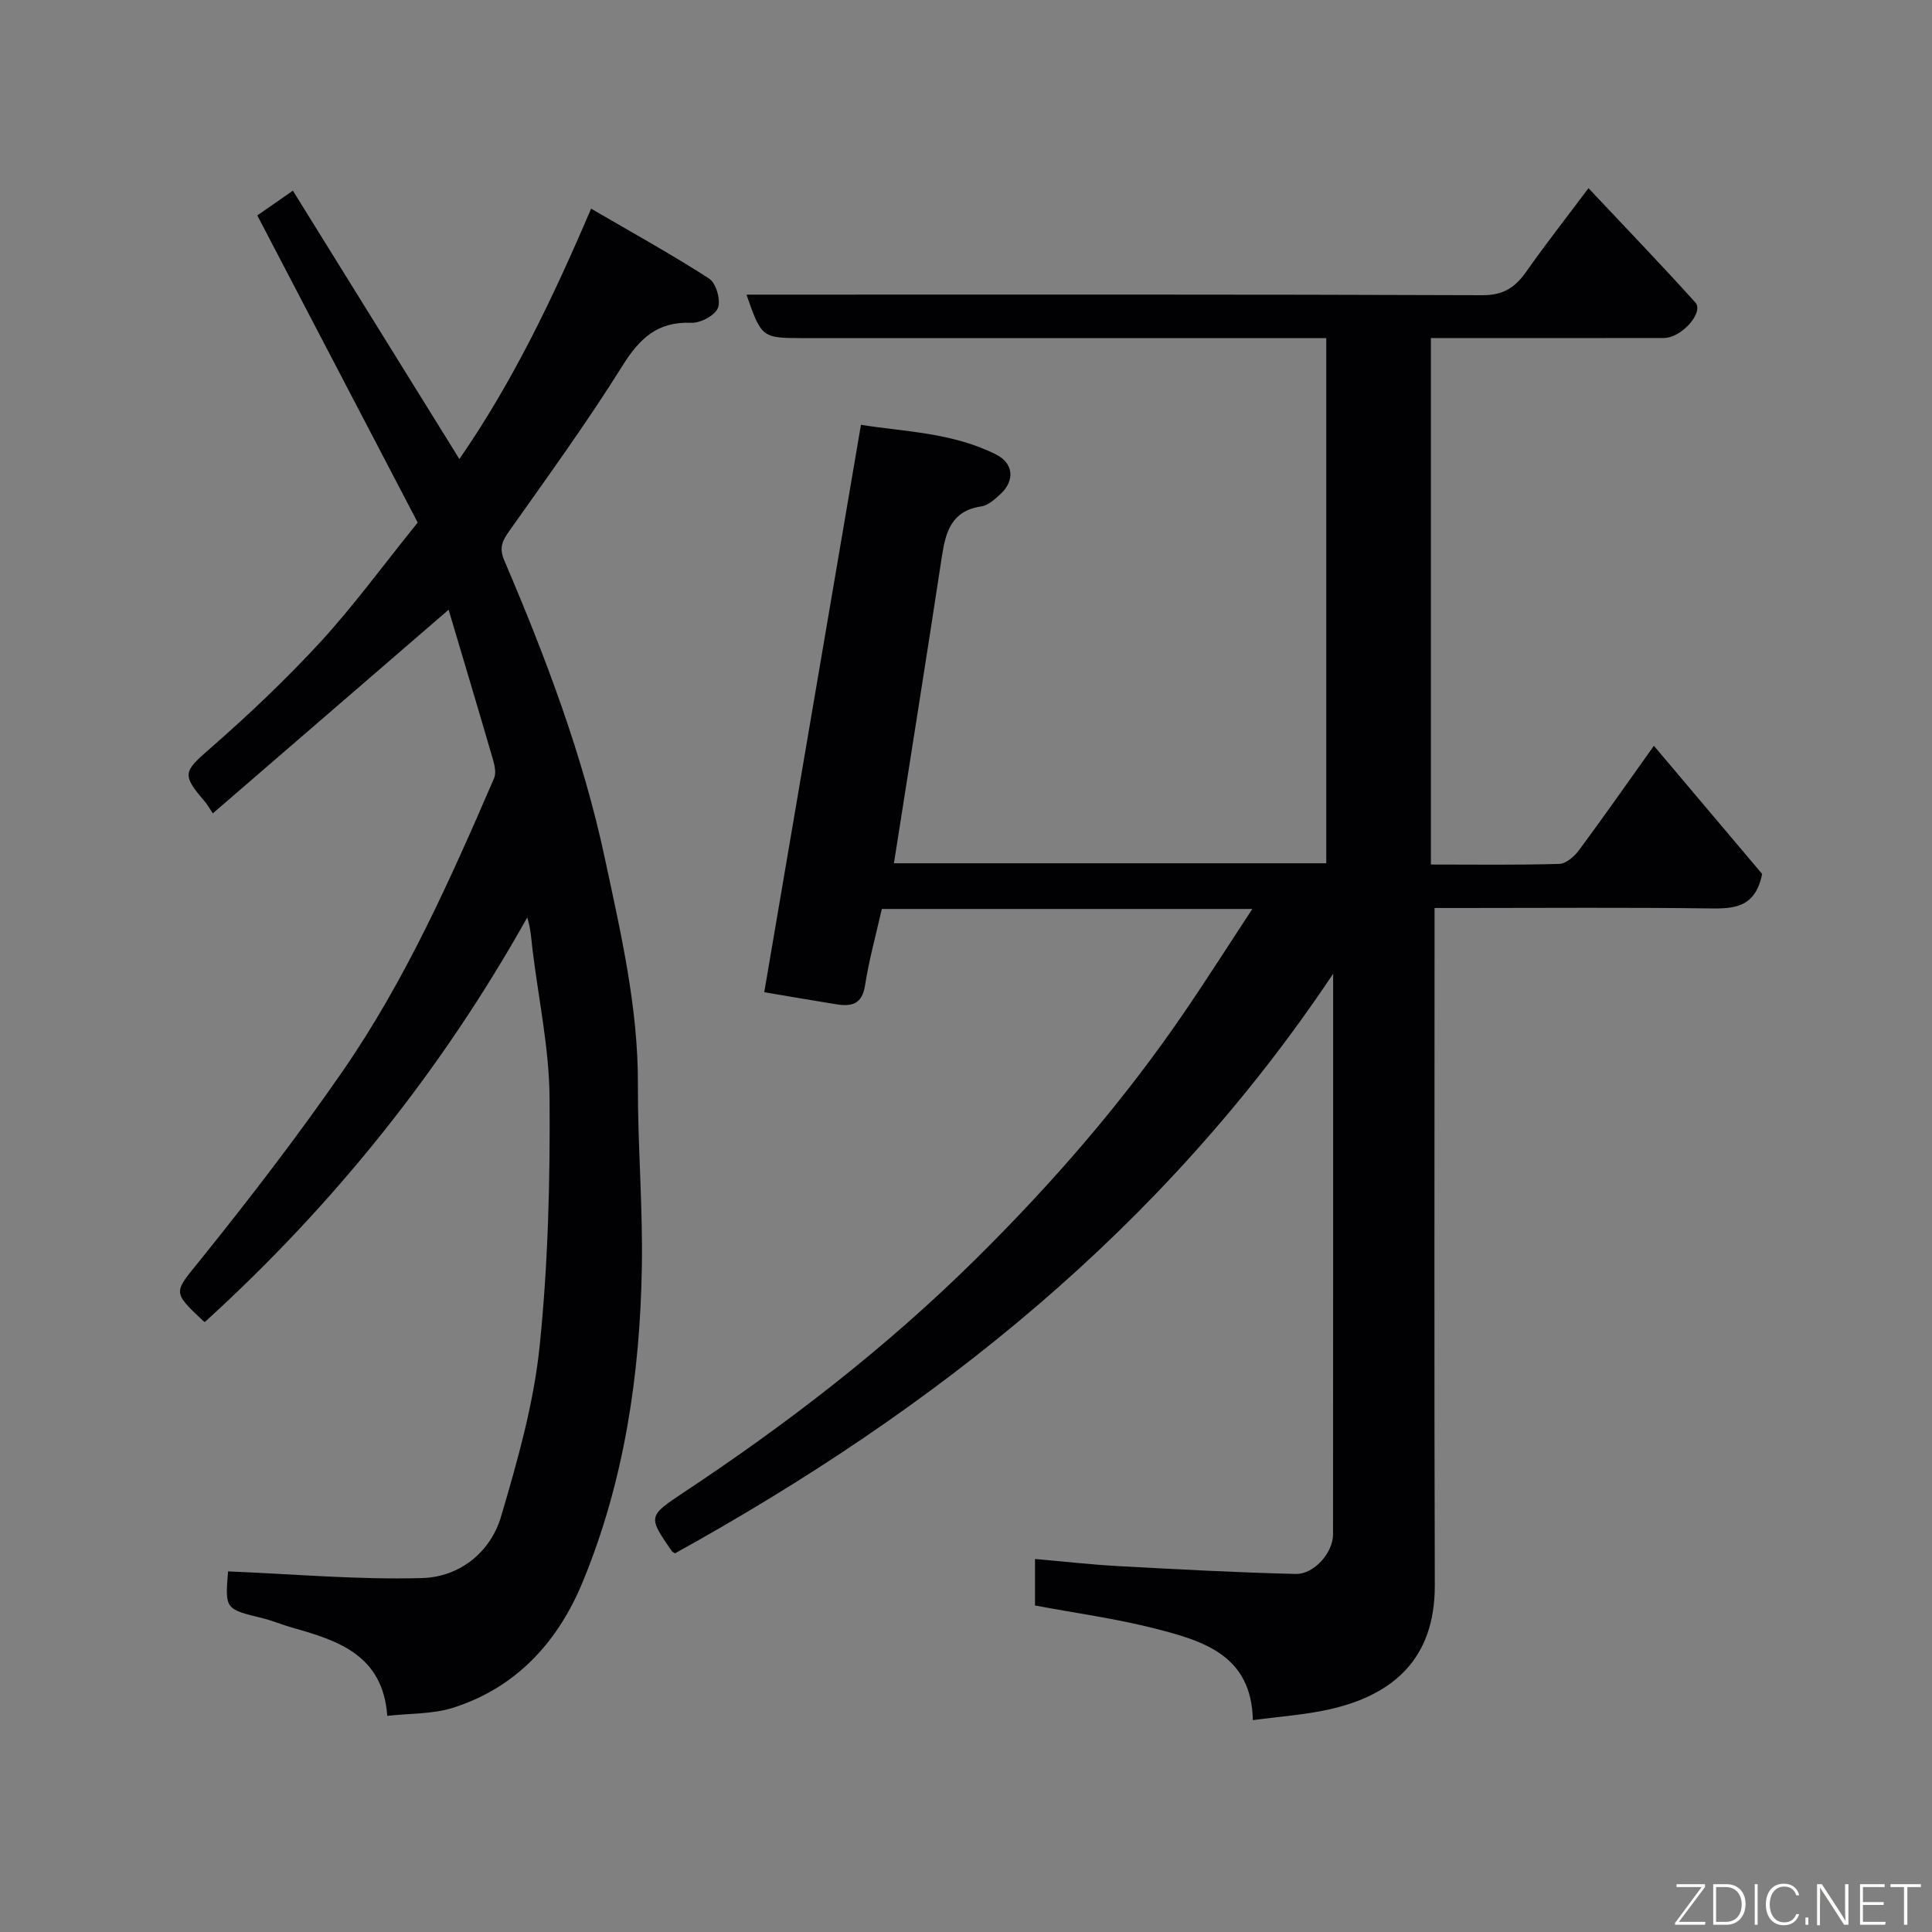 <svg enable-background="new 0 0 400 400" viewBox="0 0 400 400" xmlns="http://www.w3.org/2000/svg"><rect x="0" y="0" width="400" height="400" fill="#808080" stroke="none"/><path d="m296.25 70v108.99c9.03 0 17.82.13 26.6-.13 1.41-.04 3.12-1.57 4.09-2.87 5.15-6.95 10.1-14.04 15.48-21.58 7.93 9.39 15.44 18.28 22.41 26.53-1.41 7-5.78 7.21-10.89 7.14-16.99-.23-33.99-.09-50.99-.09-1.8 0-3.6 0-5.94 0v6.24c0 44.66-.09 89.32.05 133.98.05 15.35-8.77 22.75-21.8 25.69-5.07 1.14-10.32 1.48-15.87 2.24-.26-13.5-10.35-16.44-20.31-18.98-8.04-2.05-16.31-3.17-24.79-4.76 0-2.82 0-5.89 0-9.63 5.95.52 11.63 1.17 17.32 1.48 12.21.67 24.42 1.32 36.64 1.62 3.85.09 7.74-4.45 7.74-8.16.03-38.16.02-76.32.02-116.1-35.28 52.82-82.44 90.21-136.25 119.99-.23-.16-.52-.26-.67-.46-4.92-7.12-4.98-7.22 2.42-12.12 21.54-14.27 41.88-29.95 60.33-48.17 15.94-15.74 30.52-32.51 43.16-50.98 4.76-6.95 9.27-14.06 14.28-21.68-26.27 0-51.52 0-76.71 0-1.22 5.41-2.66 10.59-3.48 15.86-.61 3.9-2.81 4.38-5.91 3.88-4.83-.77-9.66-1.61-14.95-2.5 6.61-38.77 13.25-77.76 20.02-117.48 8.93 1.44 18.92 1.58 27.98 6.15 3.6 1.81 3.91 5.34.99 8.11-1.17 1.11-2.6 2.42-4.07 2.64-6.11.9-7.35 5.19-8.13 10.29-3.22 21.15-6.6 42.28-9.94 63.59h89.51c0-35.93 0-71.98 0-108.73-1.61 0-3.37 0-5.12 0-34.49 0-68.99 0-103.48 0-8.17 0-8.38-.16-11.44-9h5.39c48.99 0 97.99-.07 146.98.12 4.38.02 6.81-1.64 9.11-4.92 3.93-5.6 8.17-10.99 12.85-17.24 7.73 8.23 15.06 15.83 22.12 23.66 1.84 2.04-2.86 7.35-6.5 7.36-14 .03-28 .01-41.99.01-1.98.01-3.95.01-6.26.01z" fill="#010103"/><path d="m47.22 325.34c13.58.55 26.91 1.76 40.19 1.38 7.68-.22 14.13-5.25 16.35-12.8 3.39-11.51 6.73-23.27 7.96-35.14 1.76-17.08 2.19-34.37 2.06-51.56-.08-10.25-2.31-20.48-3.54-30.72-.25-2.07-.33-4.16-1.08-6.55-17.72 31.66-40.05 59.47-66.76 83.77-.13-.1-.28-.19-.4-.3-6.51-6.16-6-5.75-.32-12.82 10.14-12.61 20.02-25.46 29.22-38.76 13.04-18.85 22.34-39.77 31.4-60.73.48-1.12.08-2.78-.3-4.08-3-10.31-6.09-20.59-9.12-30.79-16.29 14.07-32.42 27.99-48.82 42.16-.87-1.3-1.2-1.92-1.65-2.44-4.85-5.62-4.37-6.22.97-10.89 7.99-6.98 15.74-14.31 22.92-22.11 6.87-7.47 12.89-15.74 20.18-24.77-10.75-20.6-21.88-41.91-33.21-63.59 1.93-1.34 4.28-2.97 7.37-5.12 11.5 18.53 22.89 36.89 34.47 55.56 10.89-15.74 19.21-32.95 27.27-51.84 8.42 4.91 16.6 9.42 24.44 14.48 1.44.93 2.45 4.45 1.82 6.07-.6 1.56-3.62 3.16-5.5 3.08-7-.29-10.71 3.21-14.26 8.89-7.34 11.74-15.5 22.98-23.5 34.3-1.44 2.04-2.06 3.46-.97 6.02 8.57 20.06 16.31 40.48 20.86 61.85 3.27 15.33 6.86 30.67 6.8 46.58-.05 12.6 1.03 25.21.82 37.8-.37 22.38-3.65 44.38-12.22 65.19-5.11 12.41-13.74 21.98-26.97 26.14-4.13 1.3-8.72 1.11-13.52 1.65-.91-12.58-10.14-15.59-19.7-18.27-2.04-.57-4-1.43-6.05-1.93-7.84-1.91-7.85-1.88-7.21-9.71z" fill="#010103"/><g fill="#fbfcfa"><path d="m346.9 398 5.4-7.3h-5.2v-.6h5.9v.6l-5.4 7.2h5.5l-.1.6h-6.2v-.5z"/><path d="m354.7 390.1h2.8c2.3 0 3.9 1.6 3.9 4.1s-1.6 4.3-3.9 4.3h-2.8zm.6 7.8h2c2.2 0 3.3-1.6 3.3-3.6 0-1.8-1-3.6-3.3-3.6h-2z"/><path d="m363.9 390.1v8.4h-.6v-8.4h1.6z"/><path d="m372.5 396.3c-.4 1.3-1.4 2.3-3.2 2.3-2.4 0-3.7-1.9-3.7-4.3 0-2.3 1.2-4.3 3.7-4.3 1.8 0 2.9 1 3.2 2.4h-.6c-.4-1.1-1.1-1.8-2.5-1.8-2.1 0-3 1.9-3 3.7s.9 3.7 3 3.7c1.4 0 2.1-.7 2.5-1.7z"/><path d="m373.8 398.5v-1.5h.6v1.5z"/><path d="m376.2 398.5v-8.4h1c1.3 2 4.4 6.7 4.9 7.6-.1-1.2-.1-2.4-.1-3.8v-3.8h.7v8.4h-.9c-1.2-1.9-4.4-6.8-5-7.7.1 1.1 0 2.3 0 3.9v3.9h-.6z"/><path d="m390 394.4h-4.3v3.5h4.7l-.1.6h-5.2v-8.4h5.1v.6h-4.5v3.1h4.3z"/><path d="m394.2 390.7h-2.8v-.6h6.3v.6h-2.8v7.8h-.7z"/></g></svg>